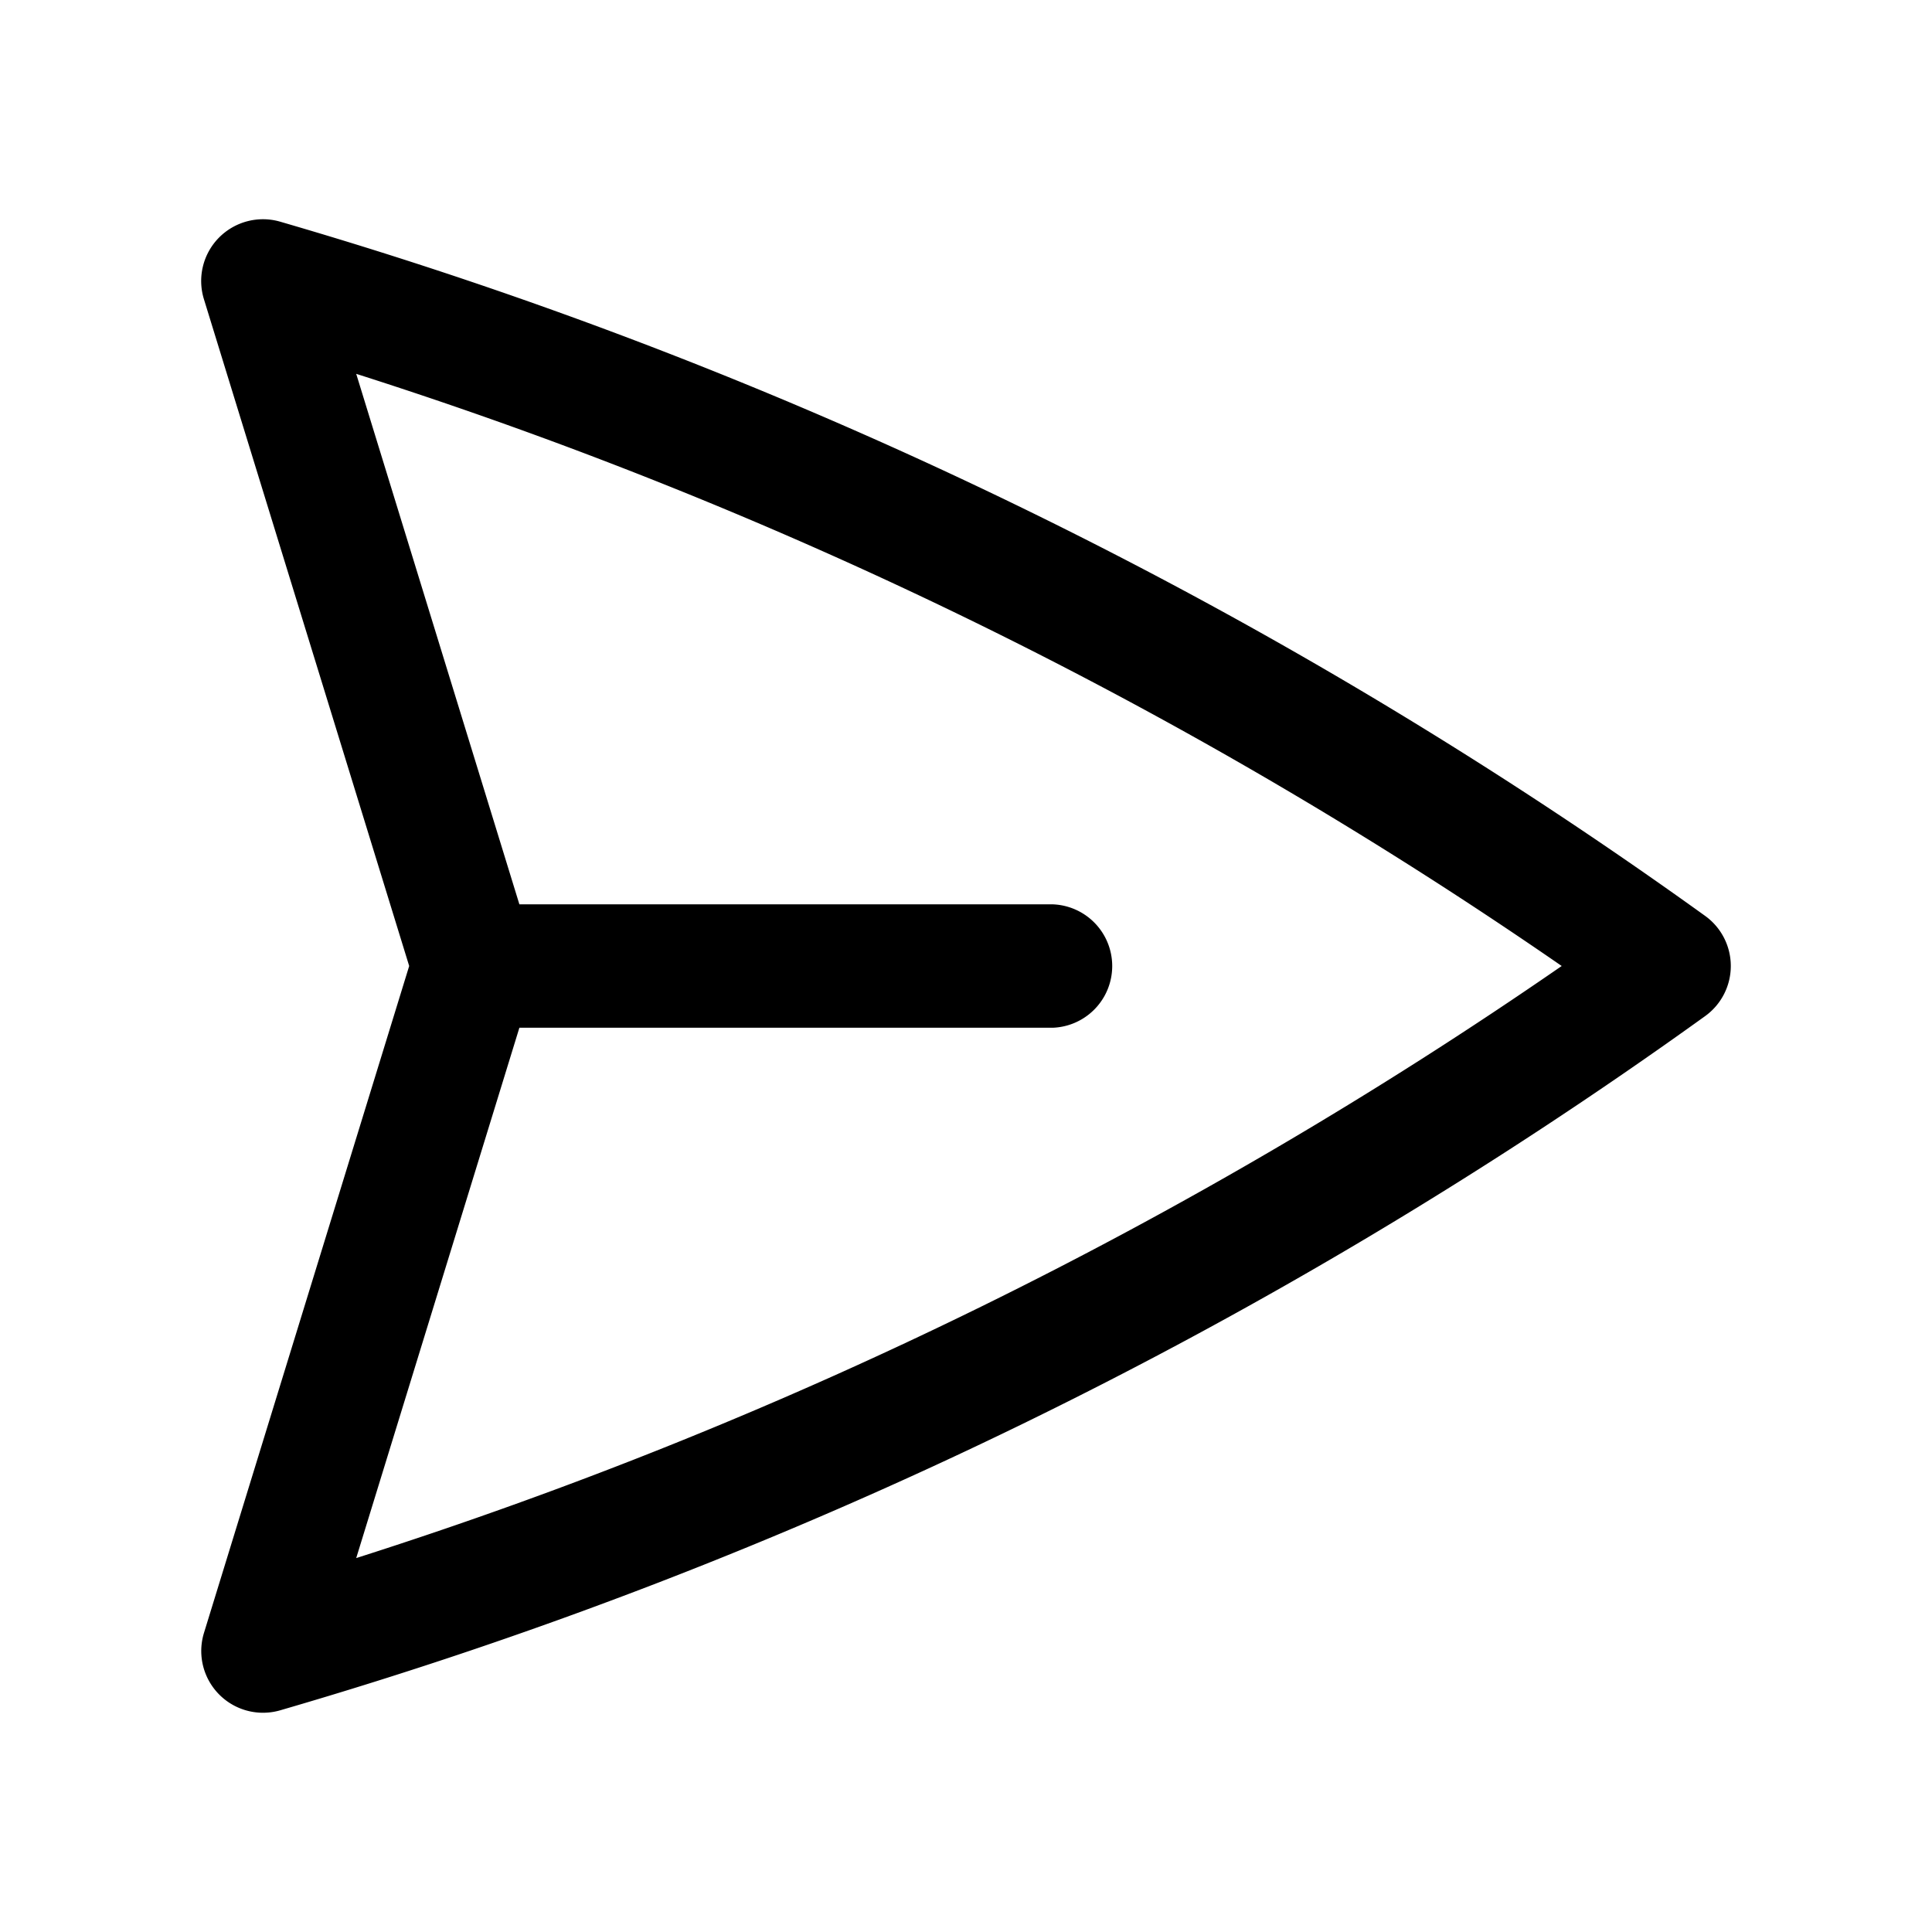 <svg xmlns="http://www.w3.org/2000/svg" fill="none" viewBox="0 0 24 24"><path fill="currentColor" fill-rule="evenodd" d="M2.72 2.952c.198-.2.49-.277.761-.198a58.071 58.071 0 0 1 17.7 8.623.767.767 0 0 1 0 1.246 58.073 58.073 0 0 1-17.7 8.623.767.767 0 0 1-.947-.962L5.083 12l-2.55-8.284a.767.767 0 0 1 .187-.764Zm3.732 9.815-2.027 6.588A56.54 56.54 0 0 0 19.4 12 56.54 56.54 0 0 0 4.425 4.644l2.027 6.59h6.625a.767.767 0 0 1 0 1.533H6.452Z" clip-rule="evenodd"/></svg>